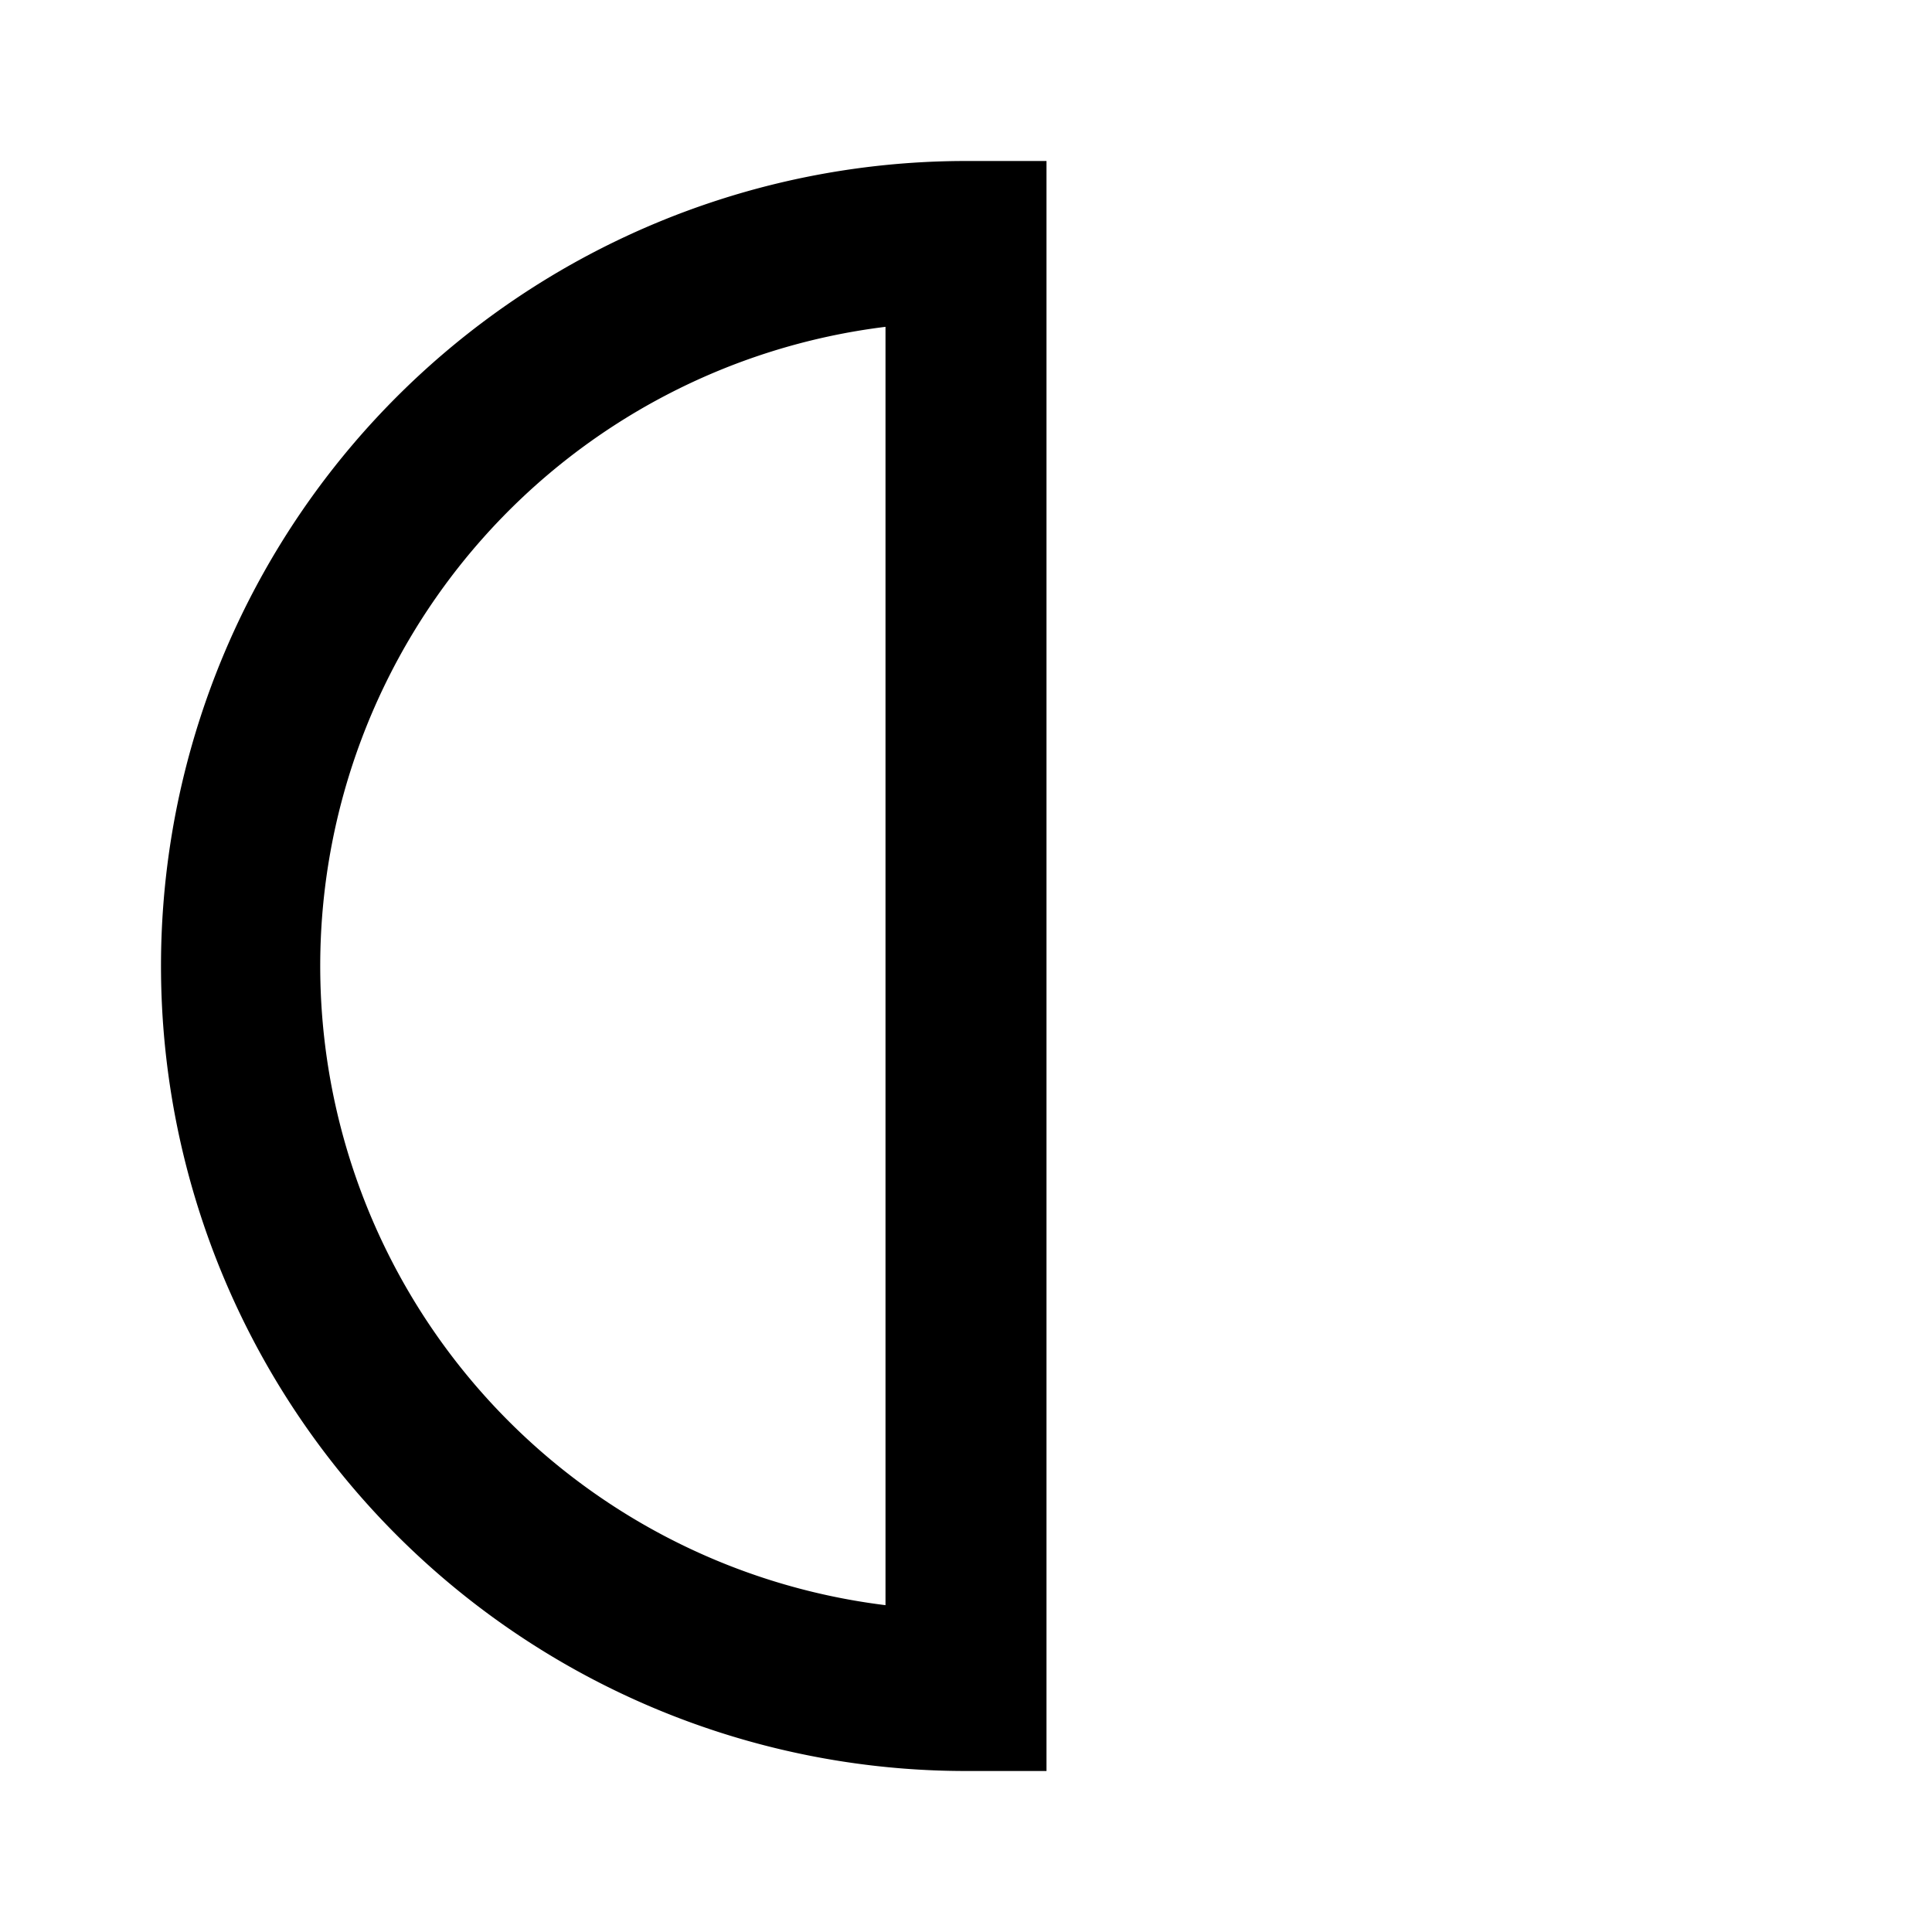 <svg id="Layer_1" data-name="Layer 1" xmlns="http://www.w3.org/2000/svg" viewBox="0 0 24 24"><title>iconoteka_half_circle_left__moon_last_quarter_b_s</title><path d="M11,4.06V19.94A8,8,0,0,1,11,4.06M13,2H12a10,10,0,0,0,0,20h1V2Z"/></svg>